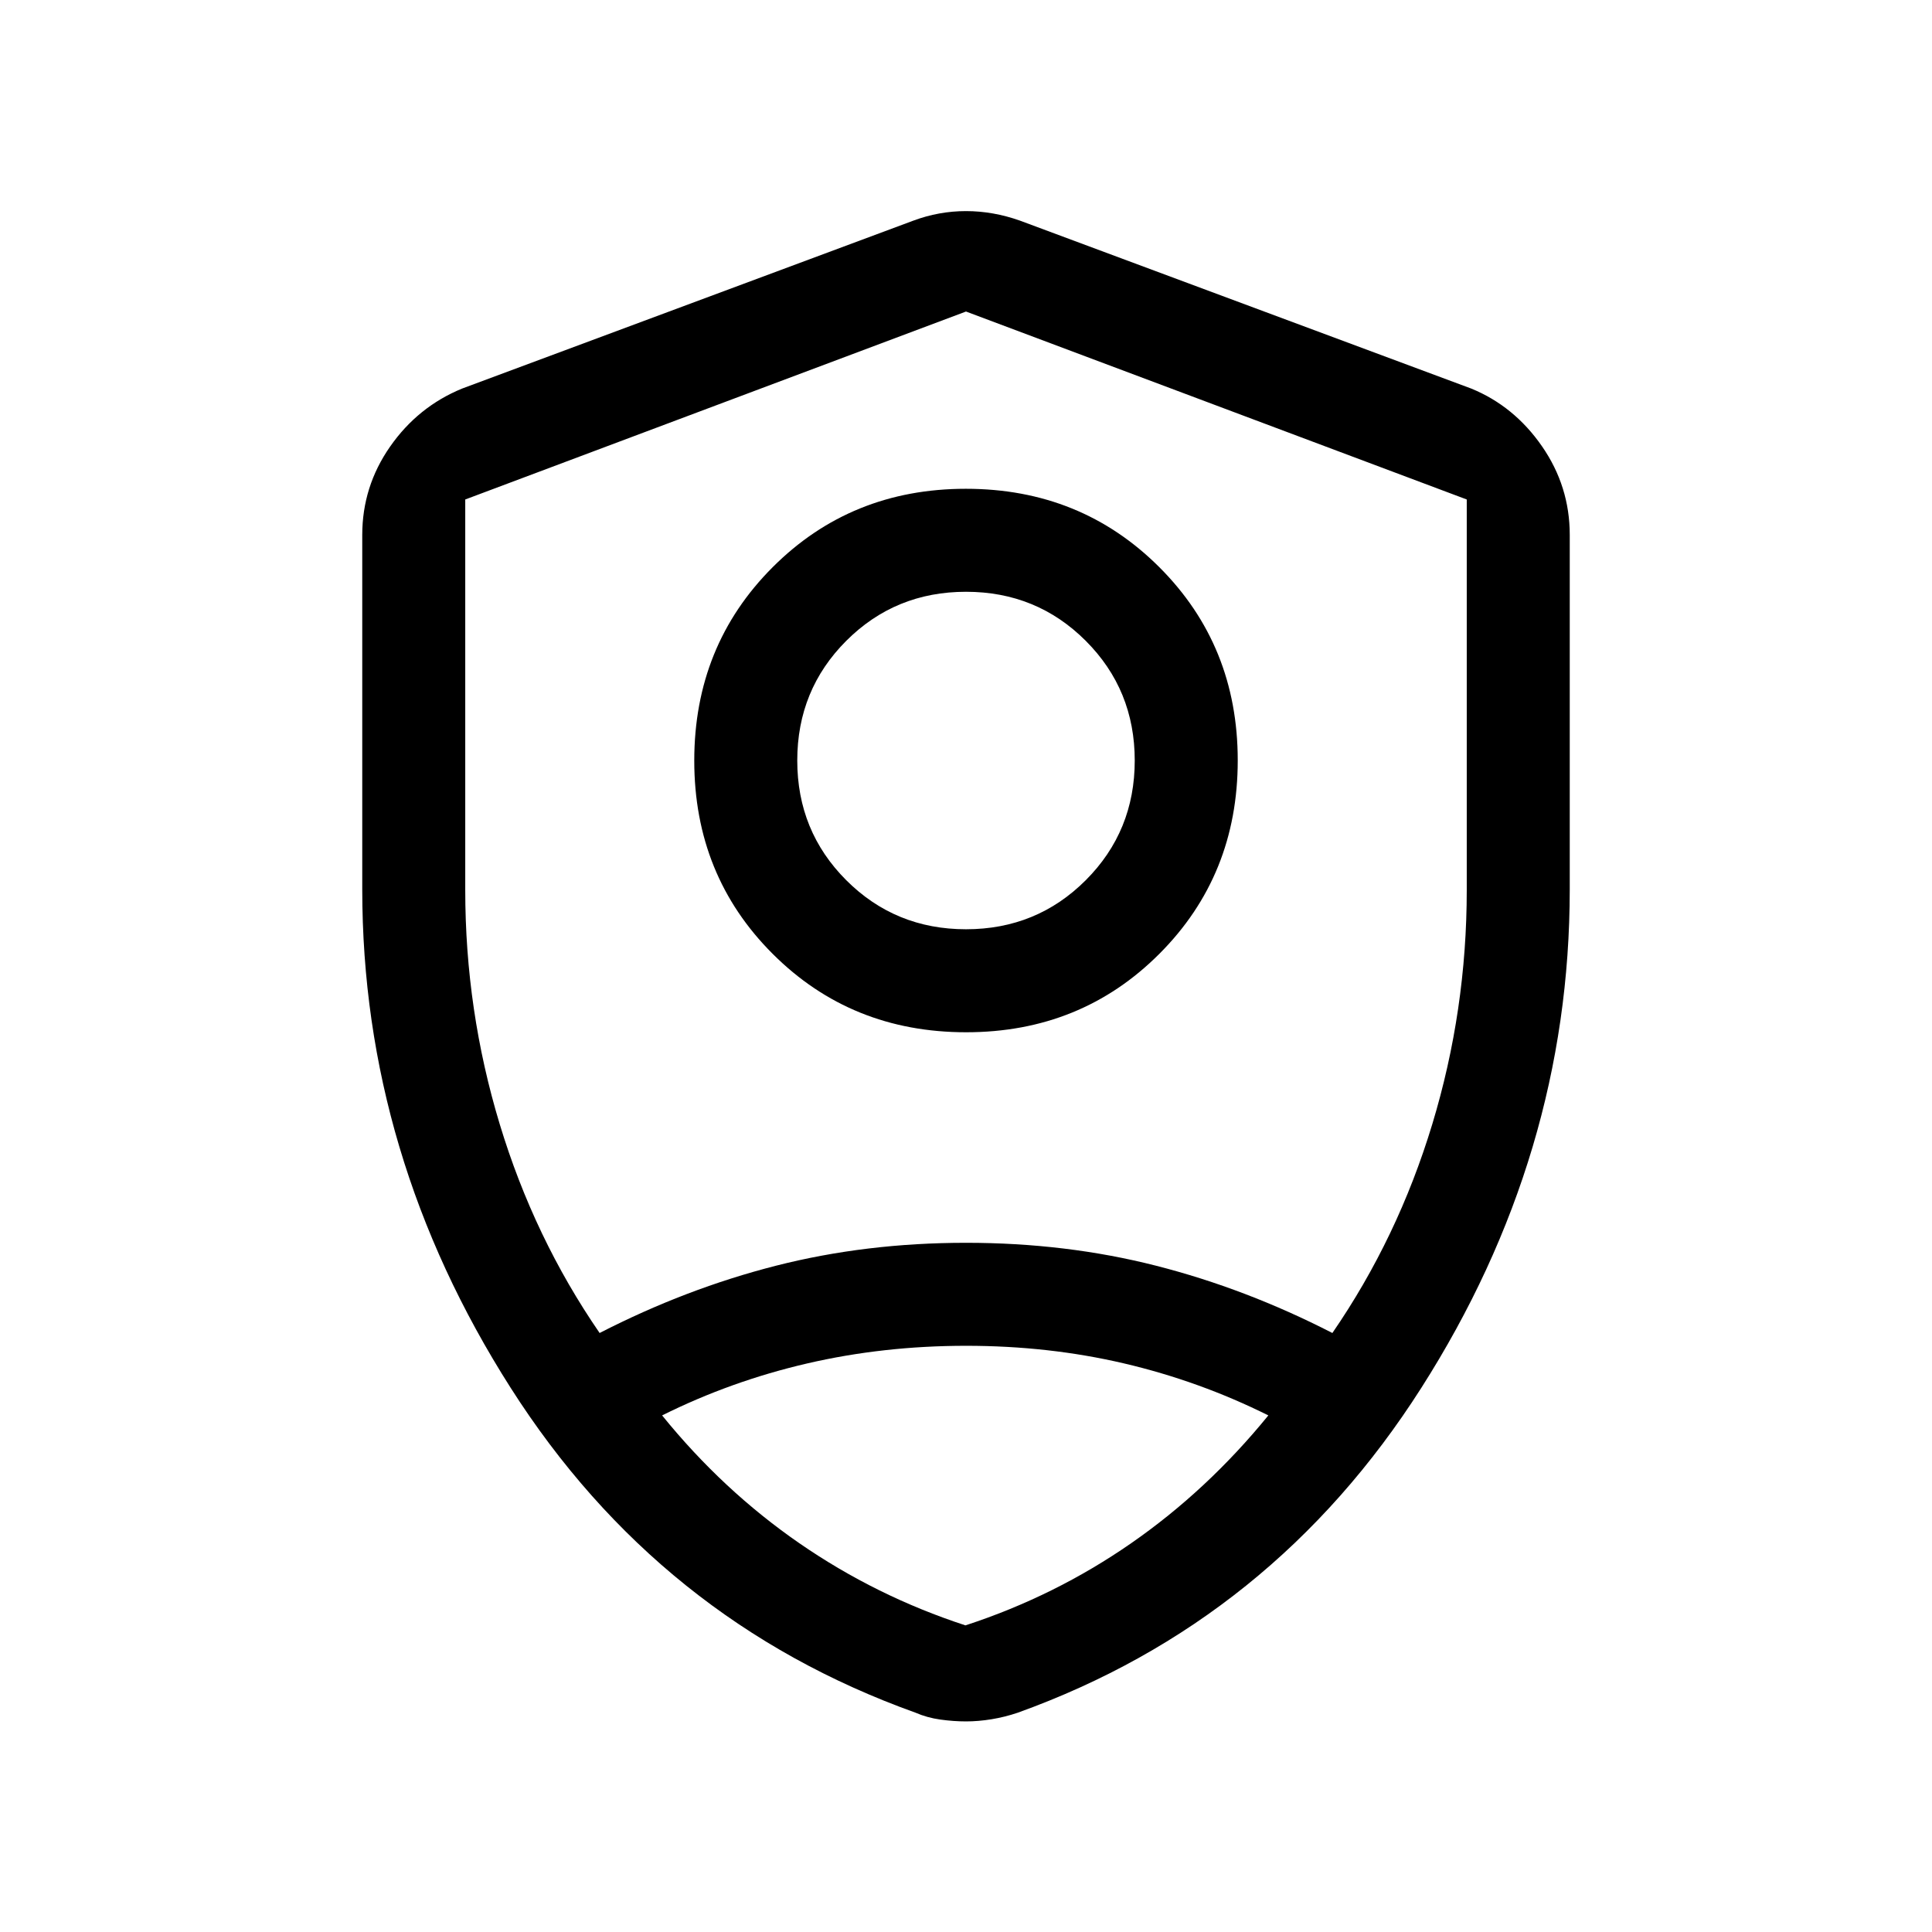 <svg xmlns="http://www.w3.org/2000/svg" height="40" viewBox="0 -960 960 960" width="40"><path d="M480.054-447.077q-57.105 0-96.092-38.934-38.987-38.933-38.987-96.038t38.933-96.092q38.934-38.987 96.038-38.987 57.105 0 96.092 38.933 38.988 38.934 38.988 96.039 0 57.105-38.934 96.092t-96.038 38.987ZM480-498.256q35.128 0 59.487-24.359t24.359-59.488q0-35.128-24.359-59.487T480-665.949q-35.128 0-59.487 24.359t-24.359 59.487q0 35.129 24.359 59.488T480-498.256Zm0 393.615q-6.154 0-12.744-.917-6.589-.916-12.333-3.416-127.384-45.641-201.154-161.379Q180-386.091 180-518.103V-694.18q0-24.061 13.83-43.894 13.83-19.834 35.785-28.849l224.206-83.436q12.718-4.743 26.179-4.743 13.461 0 26.846 4.743l224.206 83.436q21.301 8.709 35.124 28.636Q780-718.359 780-694.18v176.077q0 132.012-73.769 247.75-73.77 115.738-200.488 161.379-6.41 2.166-12.999 3.25-6.59 1.083-12.744 1.083Zm0-374.256Zm0-326.308L231.179-711.81v194.032q0 59.816 17.126 116.351 17.125 56.534 49.644 103.786 42.897-22.025 87.589-33.423 44.693-11.397 94.462-11.397 49.769 0 94.462 11.397 44.692 11.398 87.589 33.423 32.519-47.252 49.644-103.786 17.126-56.535 17.126-116.351V-711.81L480-805.205Zm.048 513.923q-41.074 0-78.907 8.756-37.833 8.757-72.141 25.834 30.172 37.255 68.229 63.538 38.057 26.282 82.491 40.795 44.434-14.513 82.314-40.795 37.88-26.283 68.197-63.538-34.308-17.077-71.709-25.834-37.401-8.756-78.474-8.756Z"/></svg>